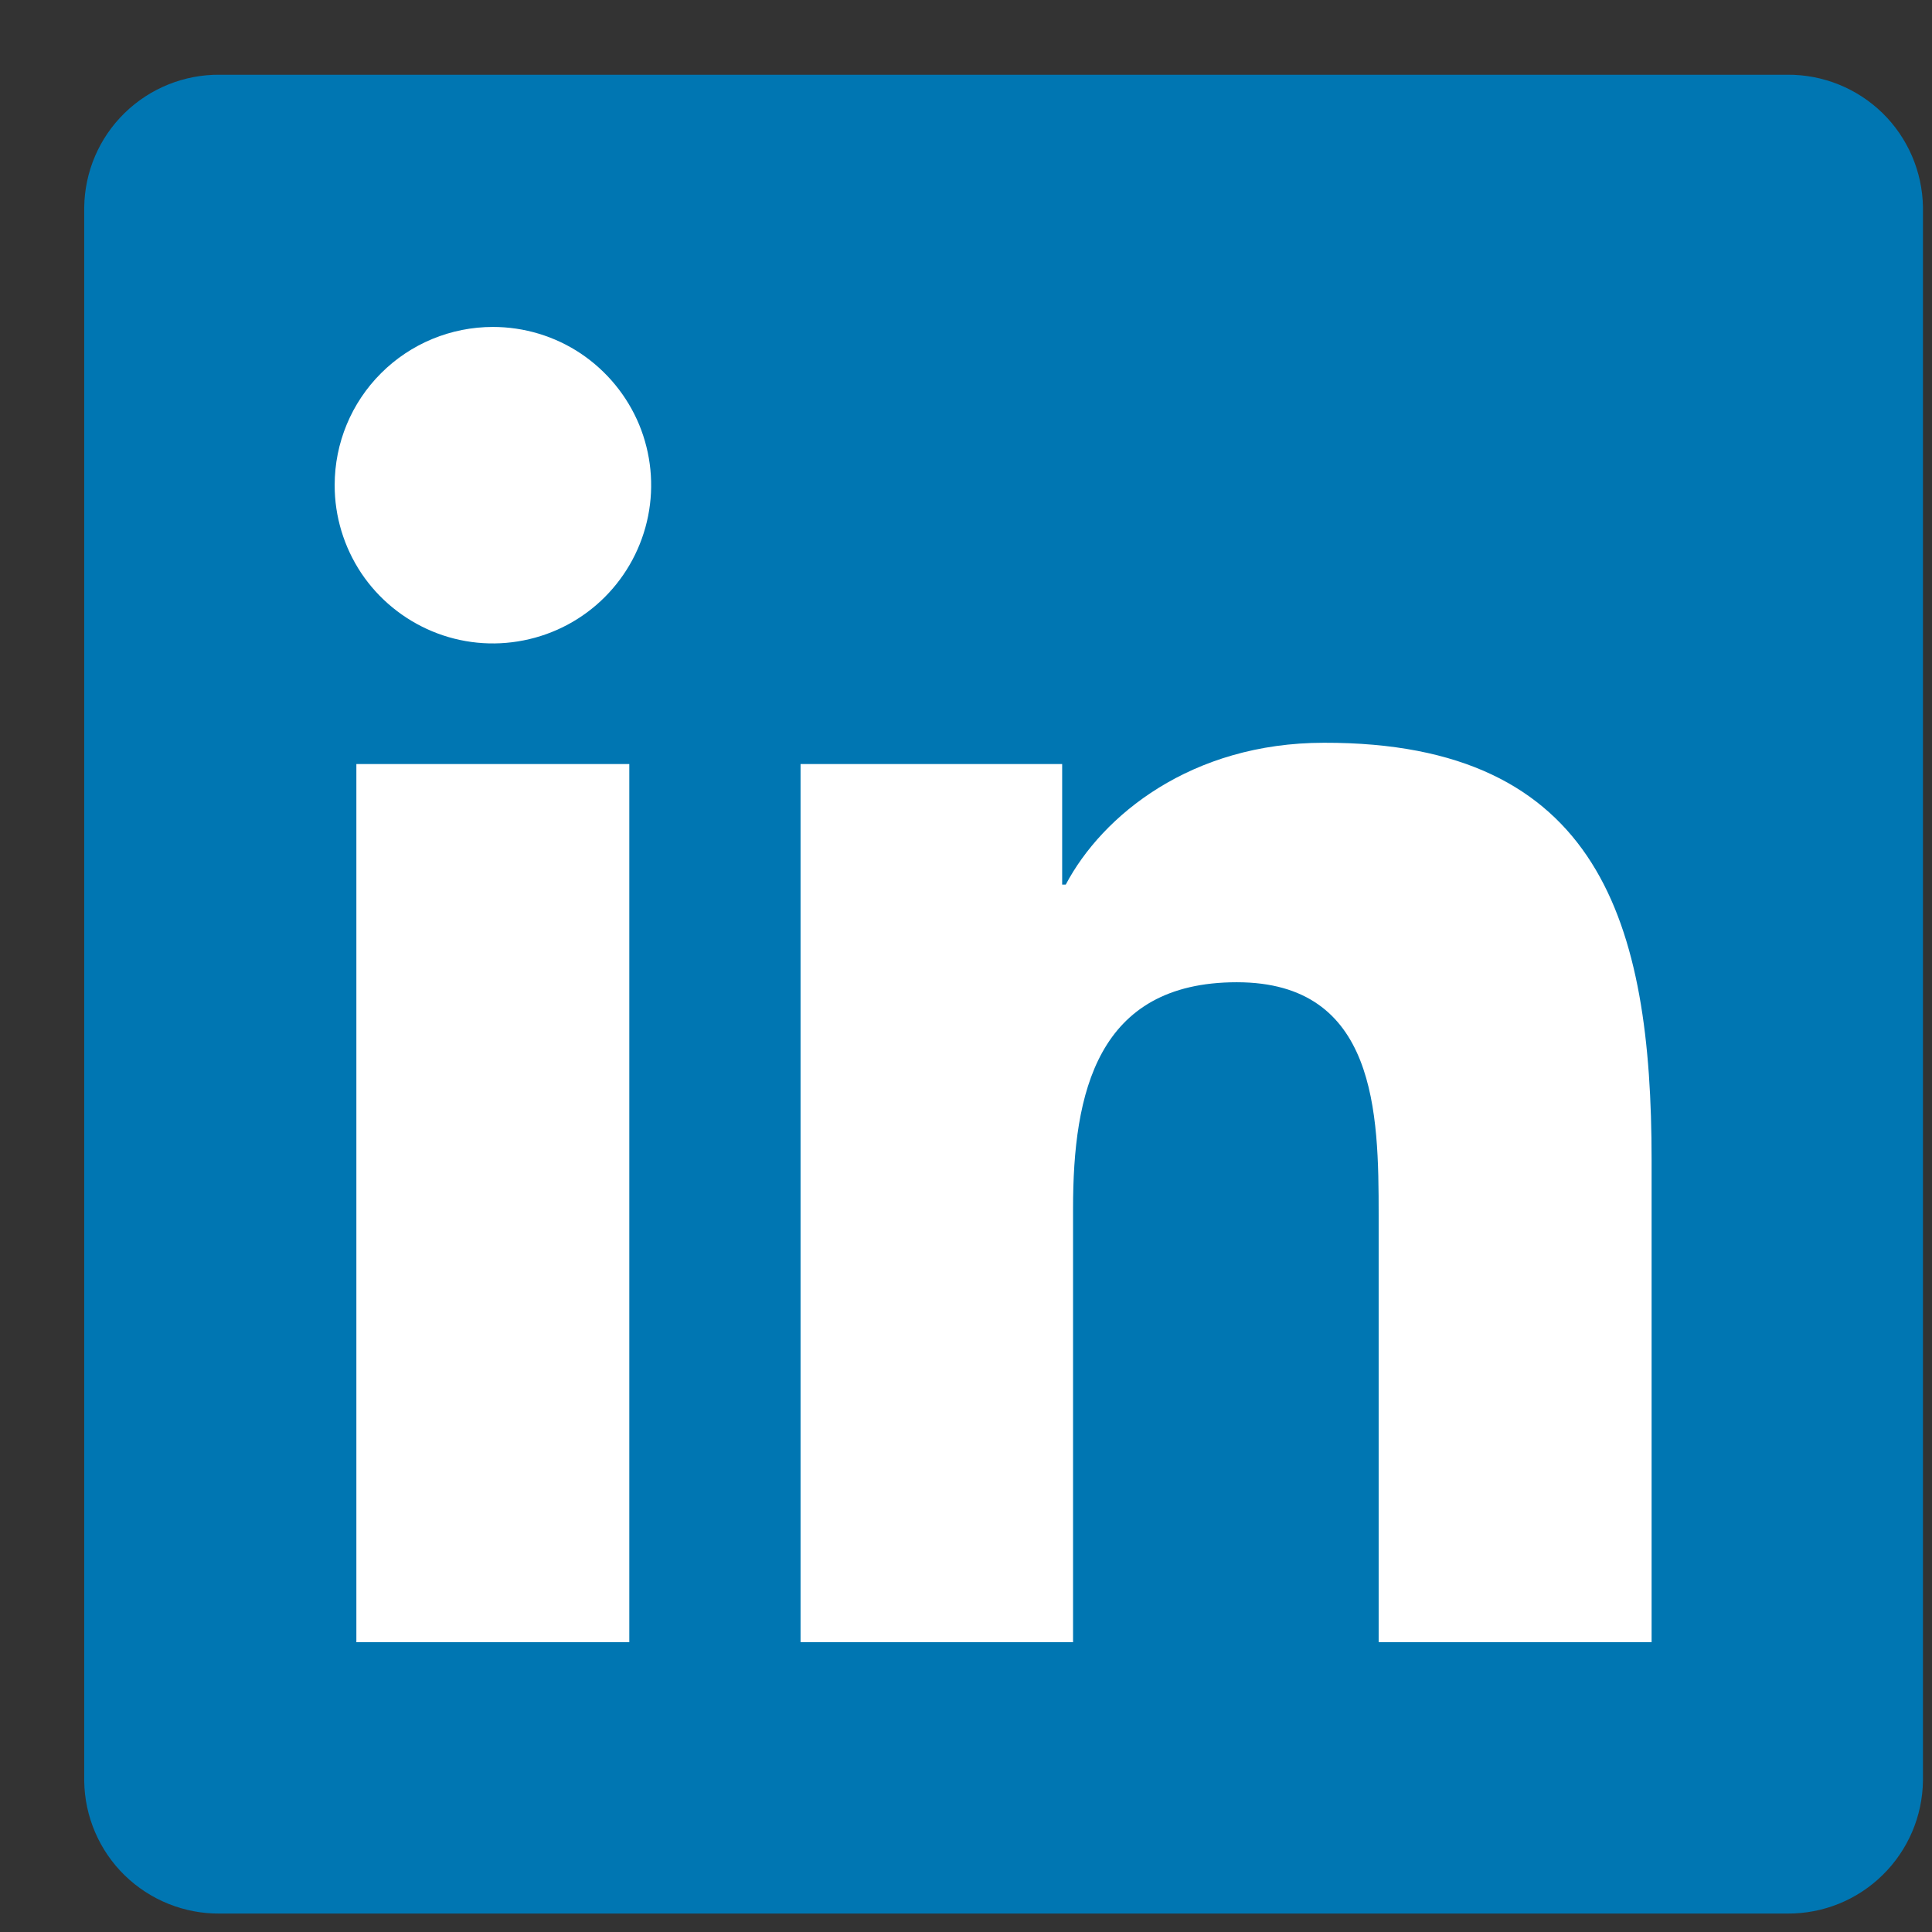 <svg width="22" height="22" viewBox="0 0 22 22" fill="none" xmlns="http://www.w3.org/2000/svg">
<rect x="0" y="0" width="22" height="22" fill="#333333" stroke="none"/>
<path d="M20.353 0.851H2.504C2.099 0.847 1.709 1.004 1.419 1.287C1.129 1.57 0.964 1.956 0.959 2.361V20.283C0.965 20.687 1.131 21.073 1.42 21.355C1.71 21.637 2.099 21.794 2.504 21.79H20.353C20.758 21.793 21.148 21.636 21.437 21.352C21.726 21.069 21.892 20.683 21.897 20.277V2.356C21.89 1.953 21.724 1.568 21.435 1.286C21.145 1.004 20.756 0.848 20.353 0.851Z" fill="#0076B2"/>
<path d="M4.058 8.7H7.166V18.7H4.058V8.7ZM5.613 3.723C5.969 3.723 6.318 3.828 6.614 4.026C6.91 4.225 7.141 4.506 7.278 4.835C7.414 5.165 7.45 5.527 7.38 5.877C7.31 6.227 7.138 6.548 6.886 6.8C6.634 7.052 6.313 7.223 5.963 7.292C5.613 7.362 5.251 7.326 4.922 7.189C4.593 7.052 4.311 6.821 4.113 6.525C3.916 6.228 3.81 5.88 3.811 5.523C3.811 5.045 4.001 4.587 4.339 4.25C4.677 3.912 5.135 3.723 5.613 3.723ZM9.116 8.7H12.095V10.073H12.136C12.551 9.287 13.564 8.458 15.076 8.458C18.224 8.451 18.807 10.523 18.807 13.208V18.7H15.699V13.835C15.699 12.676 15.678 11.185 14.084 11.185C12.49 11.185 12.219 12.448 12.219 13.759V18.7H9.116V8.7Z" fill="white"/>
</svg>
